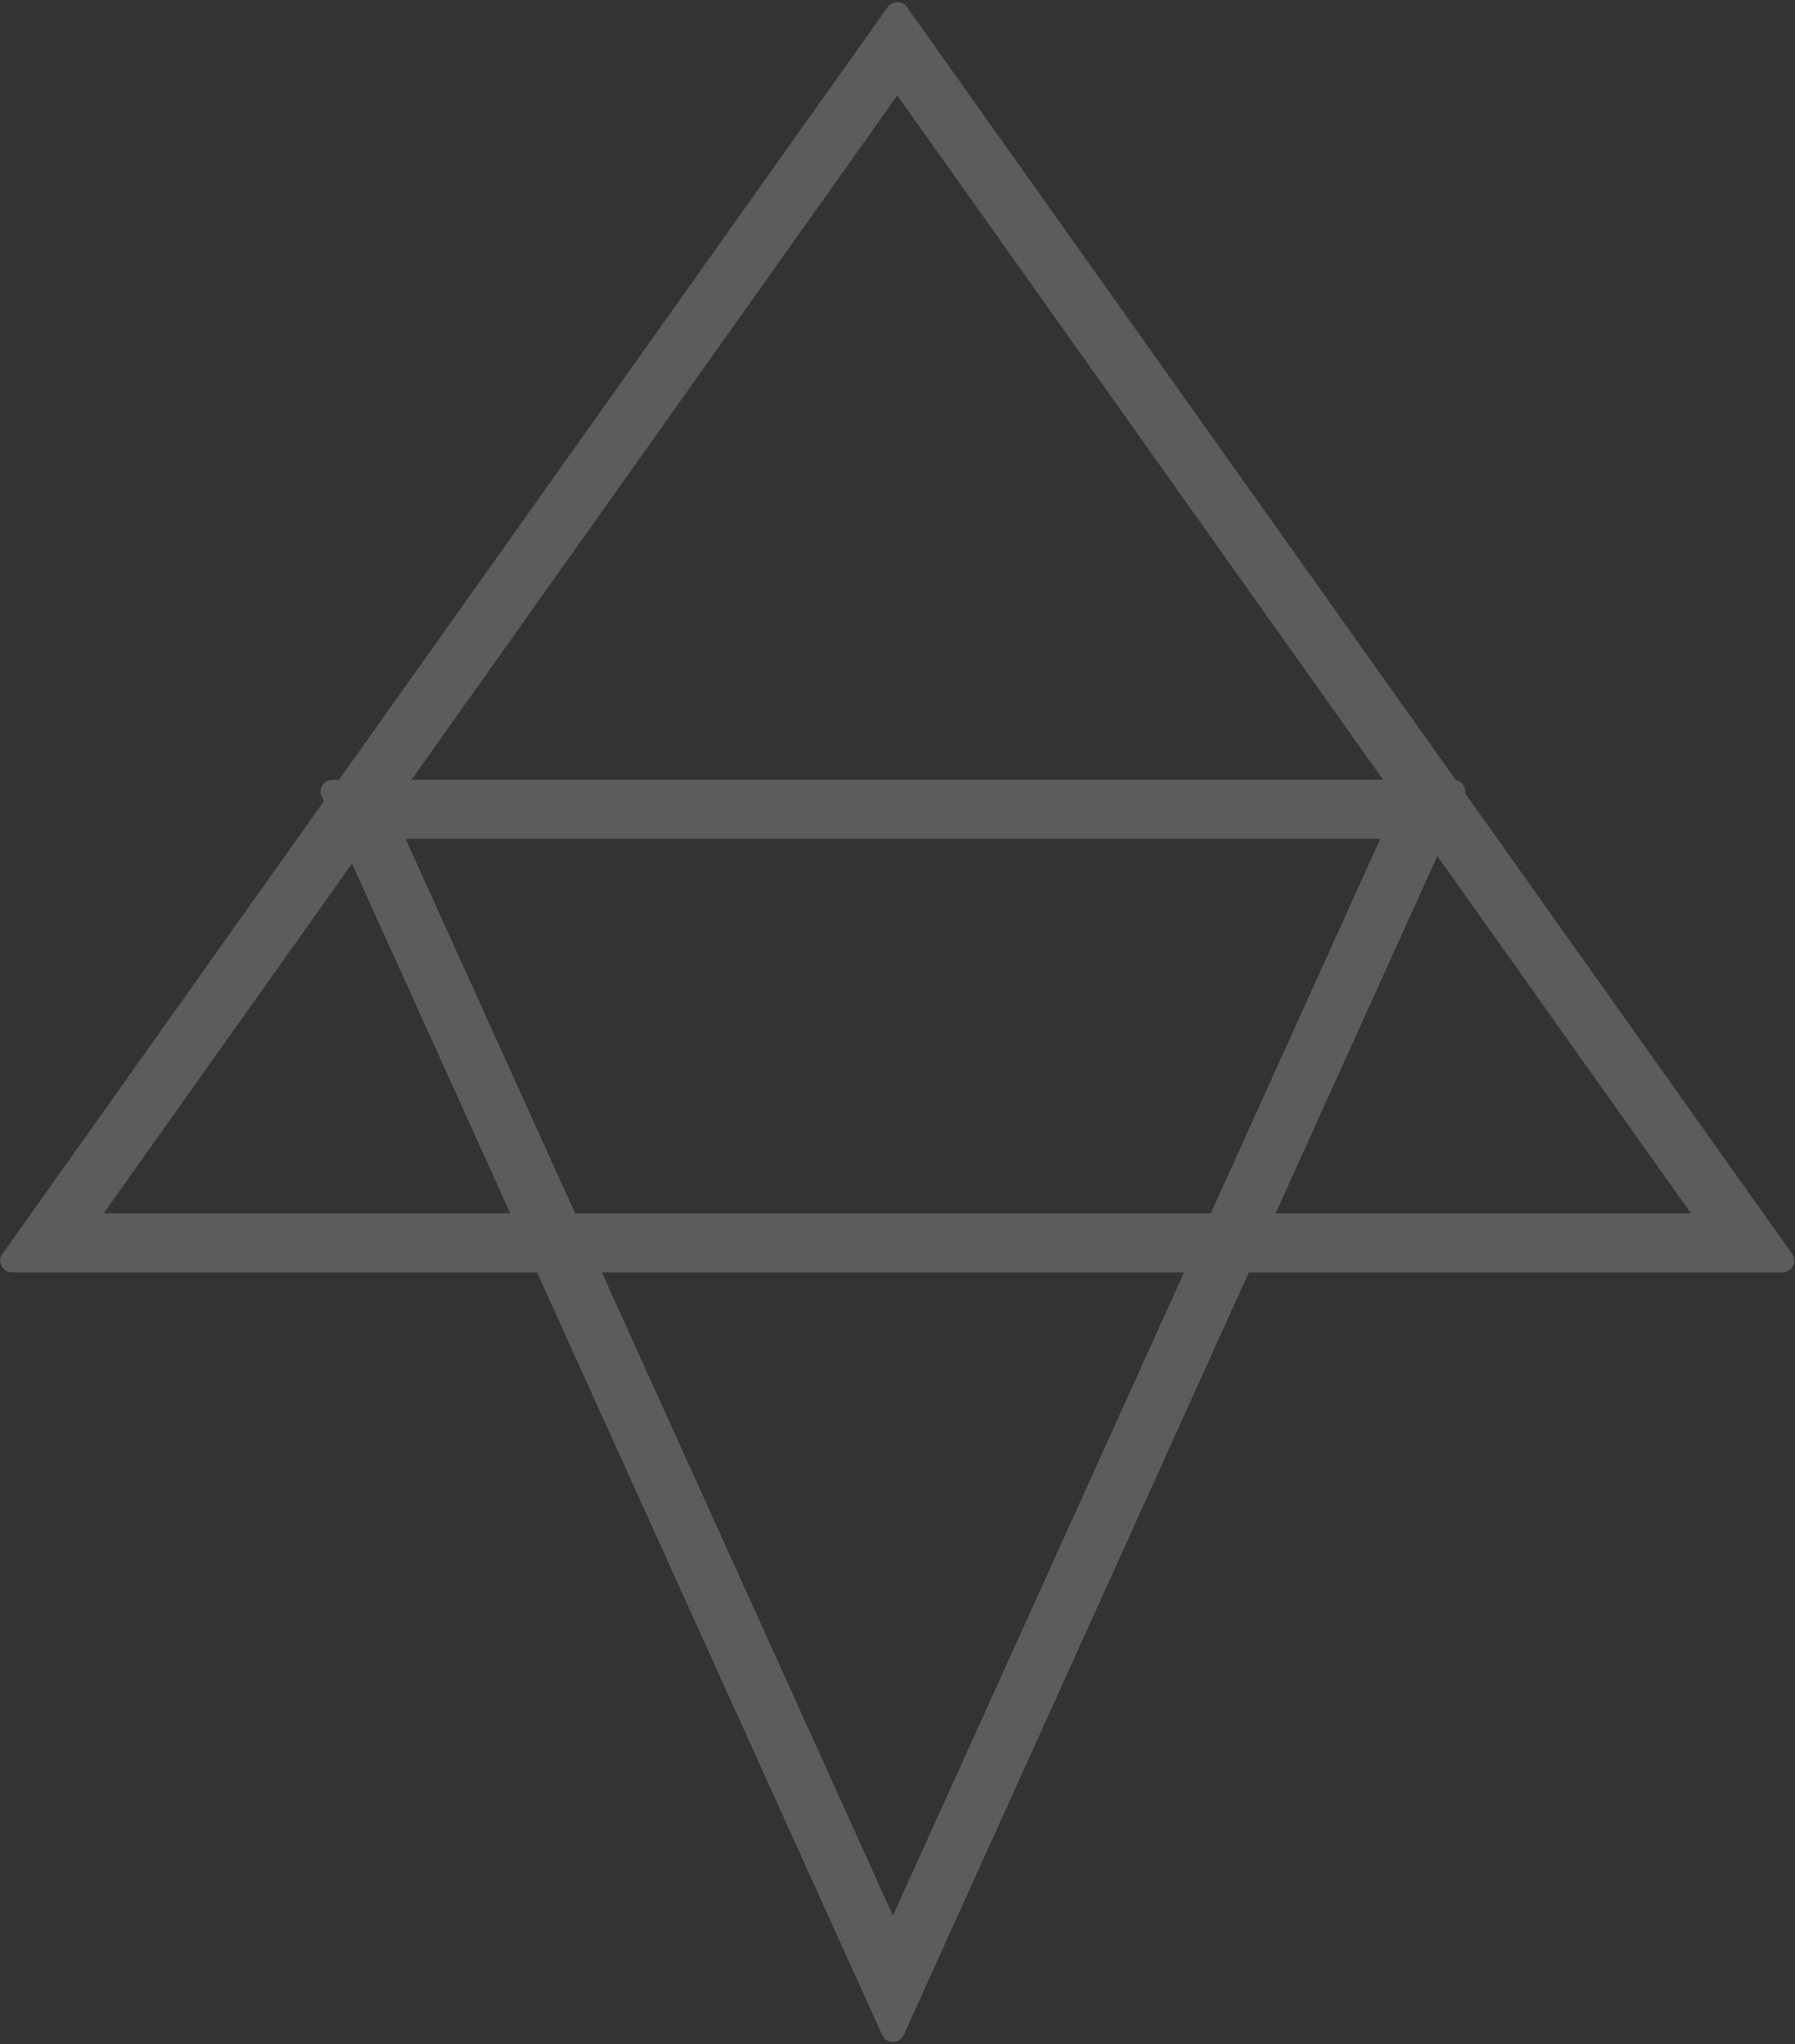 <svg width="304" height="346" viewBox="0 0 304 346" fill="none" xmlns="http://www.w3.org/2000/svg">
<rect x="0" y="0" width="304" height="346" fill="#333333" stroke="none"/>
<path fill-rule="evenodd" clip-rule="evenodd" d="M145.834 7.522L145.851 7.499L147.015 5.86L150.337 1.184C151.135 0.061 152.801 0.061 153.598 1.184L156.92 5.86L158.085 7.499L158.101 7.522L246.541 132.017C247.597 132.215 248.301 133.23 248.144 134.273L298.647 205.366L299.013 205.881L301.877 209.912L303.508 212.208C304.448 213.532 303.502 215.366 301.877 215.366H299.062H294.116H293.485H211.502L156.717 336.339L156.254 337.361L153.99 342.361L153.05 344.437C152.34 346.003 150.115 346.003 149.406 344.437L148.466 342.361L146.201 337.361L145.739 336.339L90.953 215.366H10.451H9.819H4.874H2.058C0.434 215.366 -0.513 213.532 0.428 212.208L2.058 209.913L4.922 205.881L5.288 205.366L54.837 135.617L54.47 134.807C53.871 133.483 54.839 131.982 56.292 131.982H57.419L145.834 7.522ZM59.612 146.162L17.555 205.366H86.424L59.612 146.162ZM101.931 215.366L151.228 324.219L200.525 215.366H101.931ZM205.053 205.366H97.402L68.697 141.982H233.758L205.053 205.366ZM216.031 205.366H286.381L243.419 144.89L216.031 205.366ZM234.25 131.982H69.686L151.968 16.156L234.25 131.982Z" fill="white" fill-opacity="0.2"/>
</svg>

